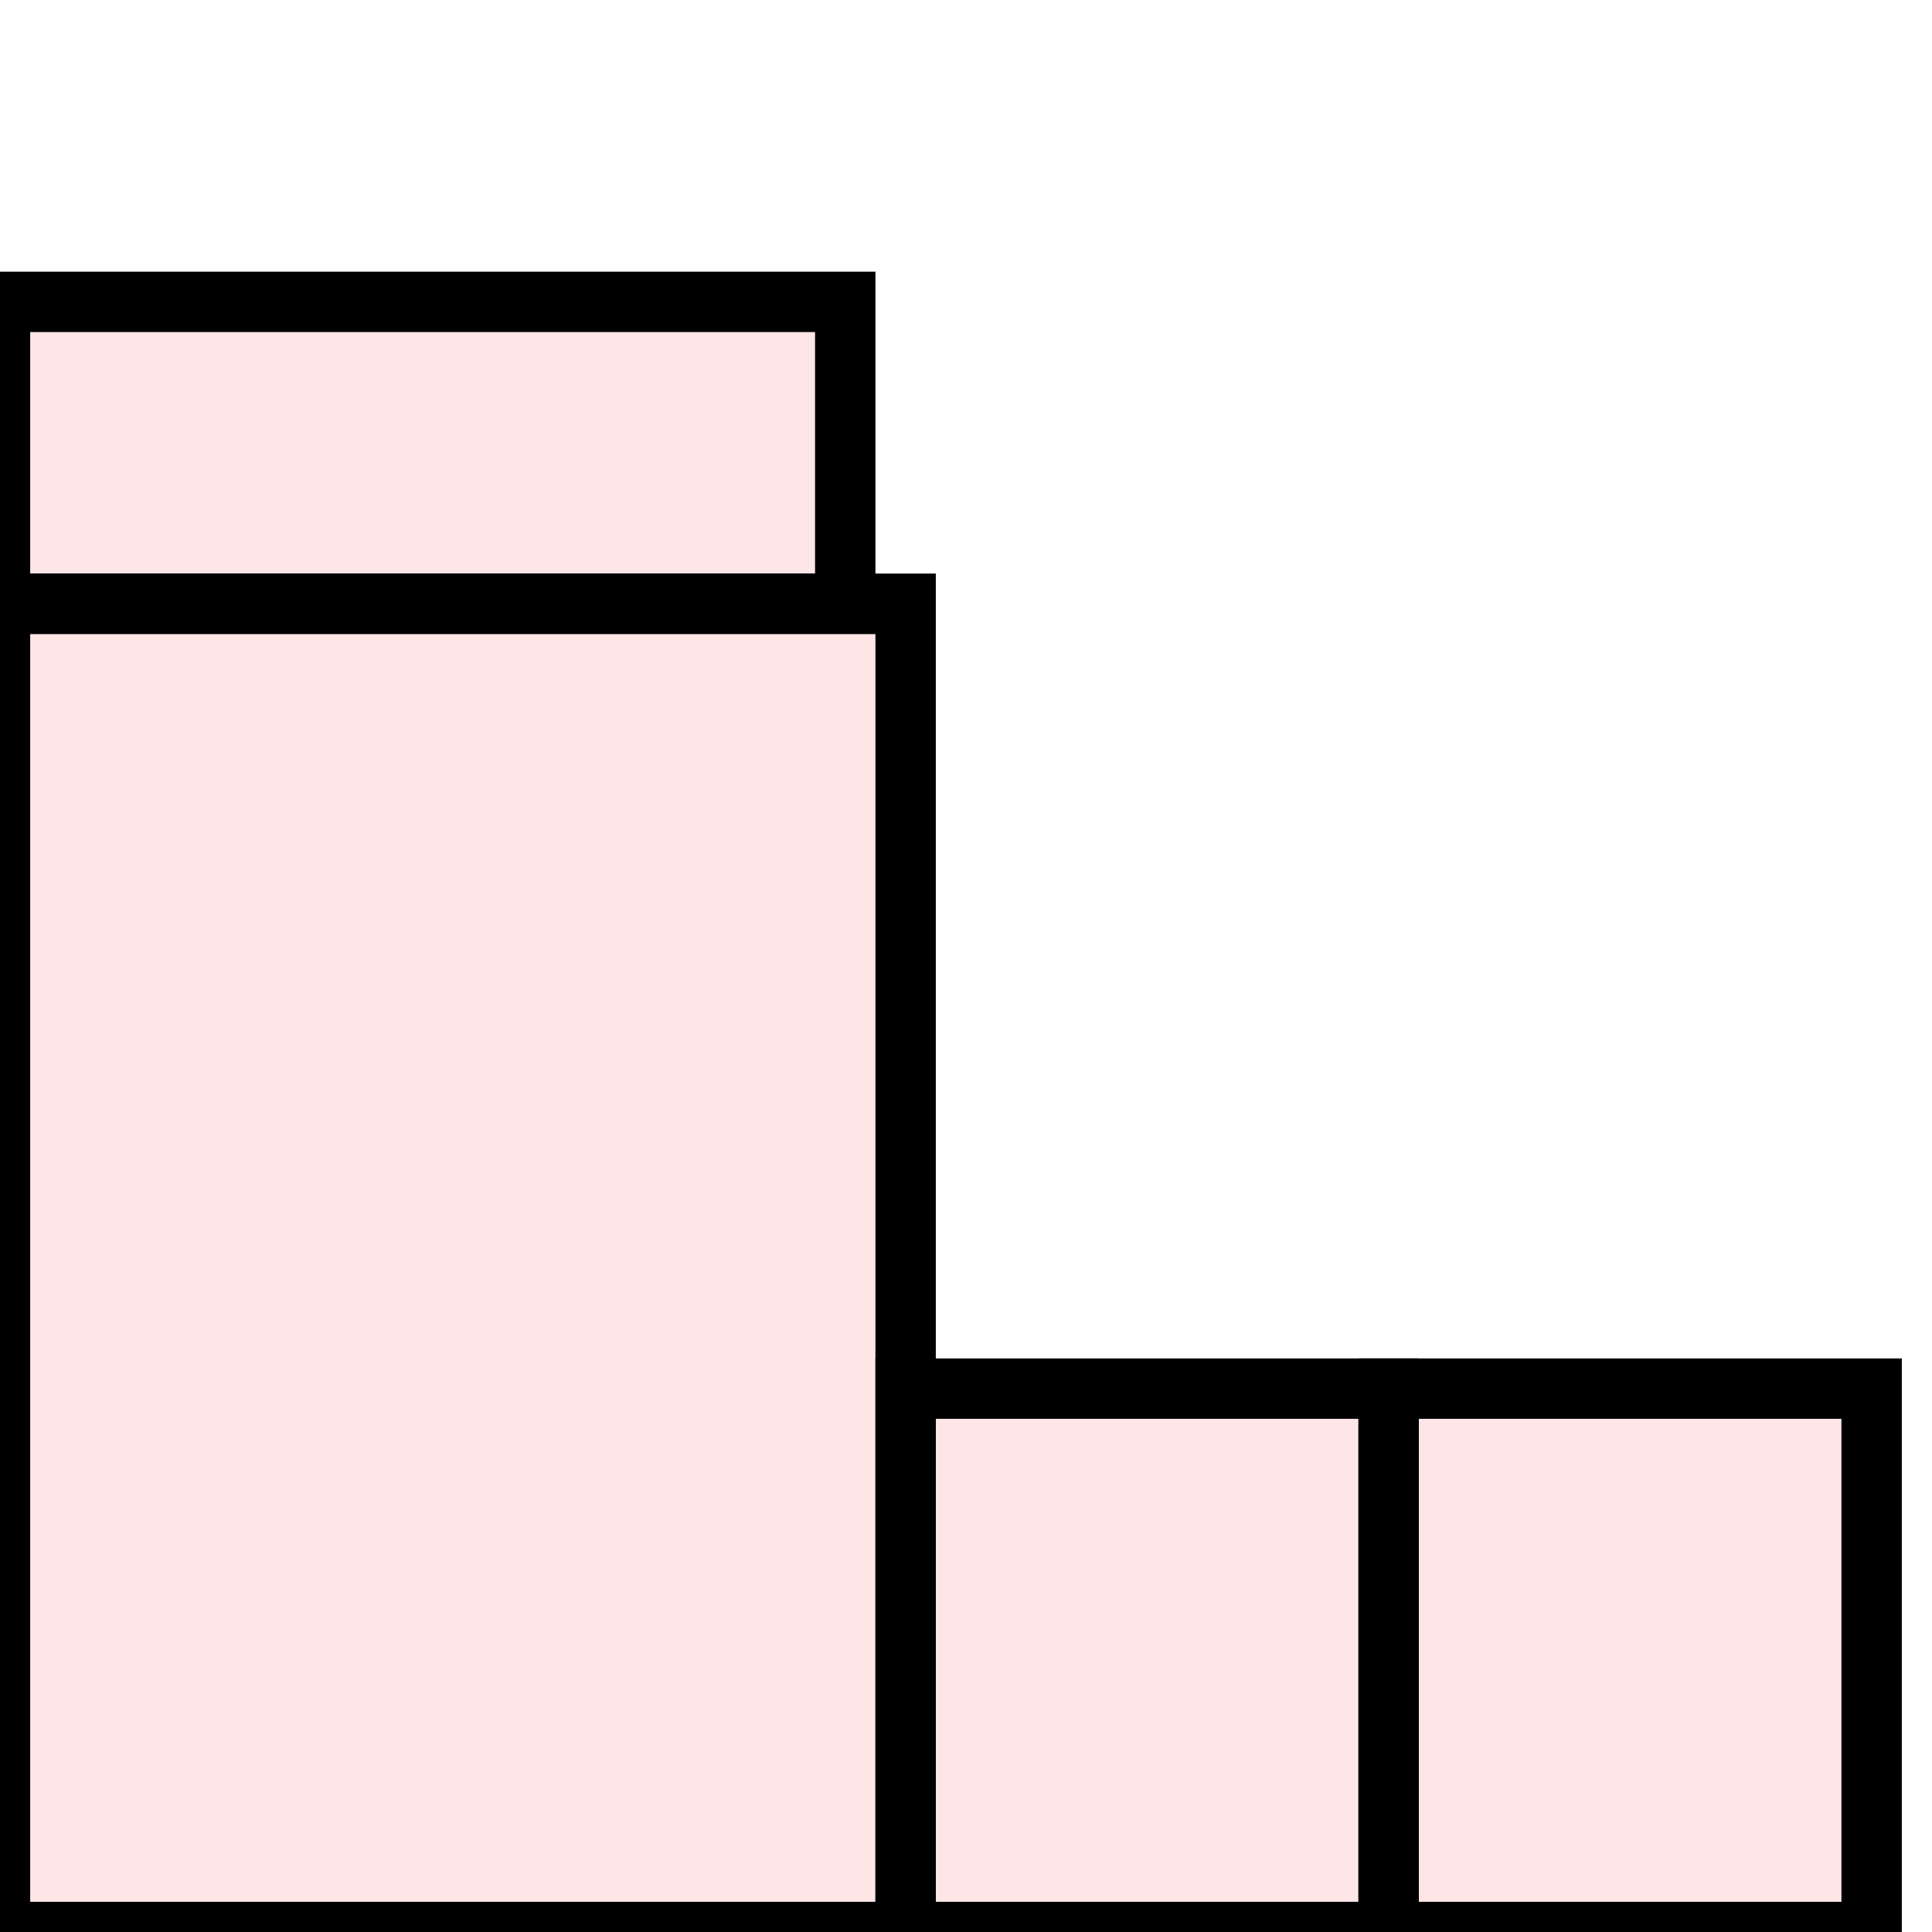<?xml version="1.0" encoding="UTF-8"?>
<svg xmlns="http://www.w3.org/2000/svg" xmlns:xlink="http://www.w3.org/1999/xlink"
     width="32" height="32" viewBox="0 0 32 32">
<defs>
</defs>
<rect x="0" y="10" width="15" height="22" stroke="black" fill="red" fill-opacity="0.1" />
<rect x="15" y="23" width="8" height="9" stroke="black" fill="red" fill-opacity="0.1" />
<rect x="23" y="23" width="8" height="9" stroke="black" fill="red" fill-opacity="0.1" />
<rect x="0" y="5" width="14" height="5" stroke="black" fill="red" fill-opacity="0.1" />
</svg>